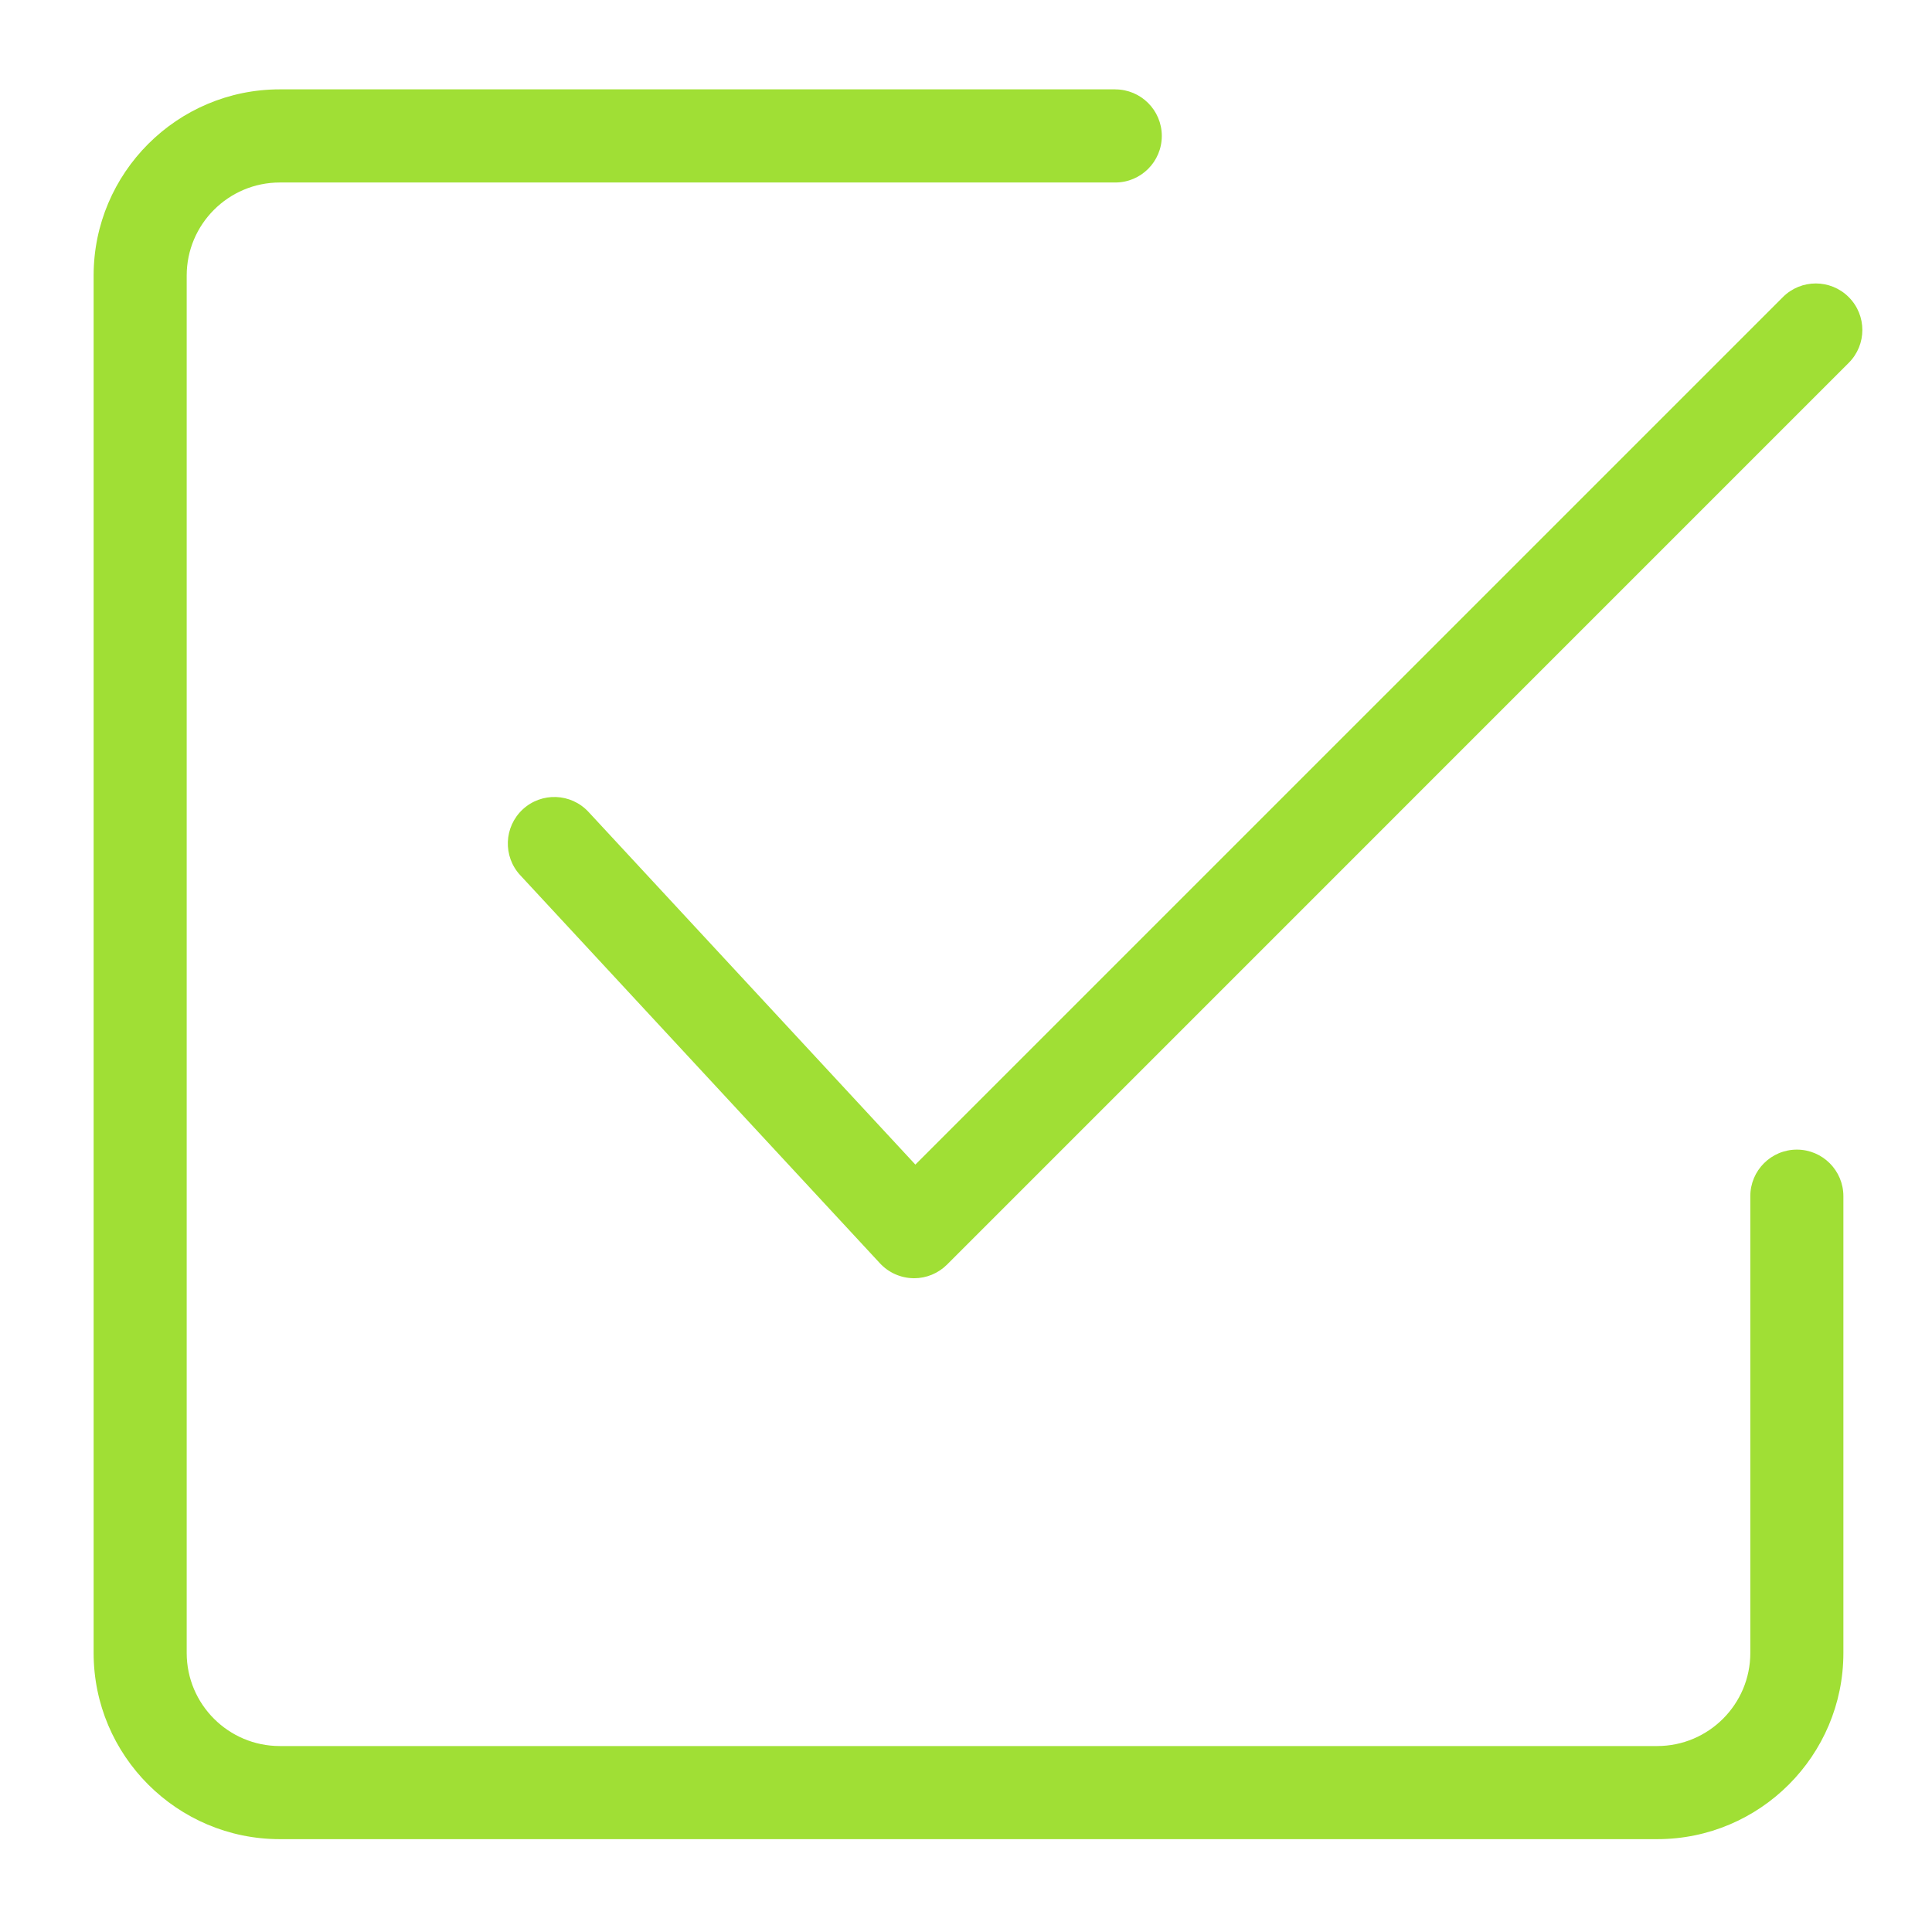 <svg width="52" height="52" viewBox="0 0 52 52" fill="none" xmlns="http://www.w3.org/2000/svg">
<path d="M15.839 21.852C15.369 21.345 14.576 21.315 14.069 21.785C13.562 22.256 13.532 23.048 14.002 23.556L23.684 34.002C23.916 34.252 24.239 34.397 24.58 34.403C24.588 34.403 24.595 34.404 24.603 34.404C24.935 34.404 25.254 34.272 25.489 34.037L49.758 9.767C50.248 9.278 50.248 8.485 49.758 7.996C49.269 7.507 48.476 7.507 47.987 7.996L24.637 31.345L15.839 21.852Z" fill="#A0DF35"/>
<path d="M30.017 2.405H7.531C4.768 2.405 2.52 4.653 2.52 7.416V44.49C2.52 47.253 4.768 49.501 7.531 49.501H44.605C47.368 49.501 49.615 47.253 49.615 44.49V32.195C49.615 31.504 49.054 30.942 48.363 30.942C47.671 30.942 47.11 31.504 47.11 32.195V44.49C47.11 45.871 45.986 46.995 44.604 46.995H7.531C6.149 46.995 5.025 45.871 5.025 44.49V7.417C5.025 6.036 6.149 4.912 7.531 4.912H30.017C30.709 4.912 31.27 4.351 31.27 3.659C31.27 2.967 30.709 2.406 30.017 2.406L30.017 2.405Z" fill="#A0DF35"/>
</svg>
